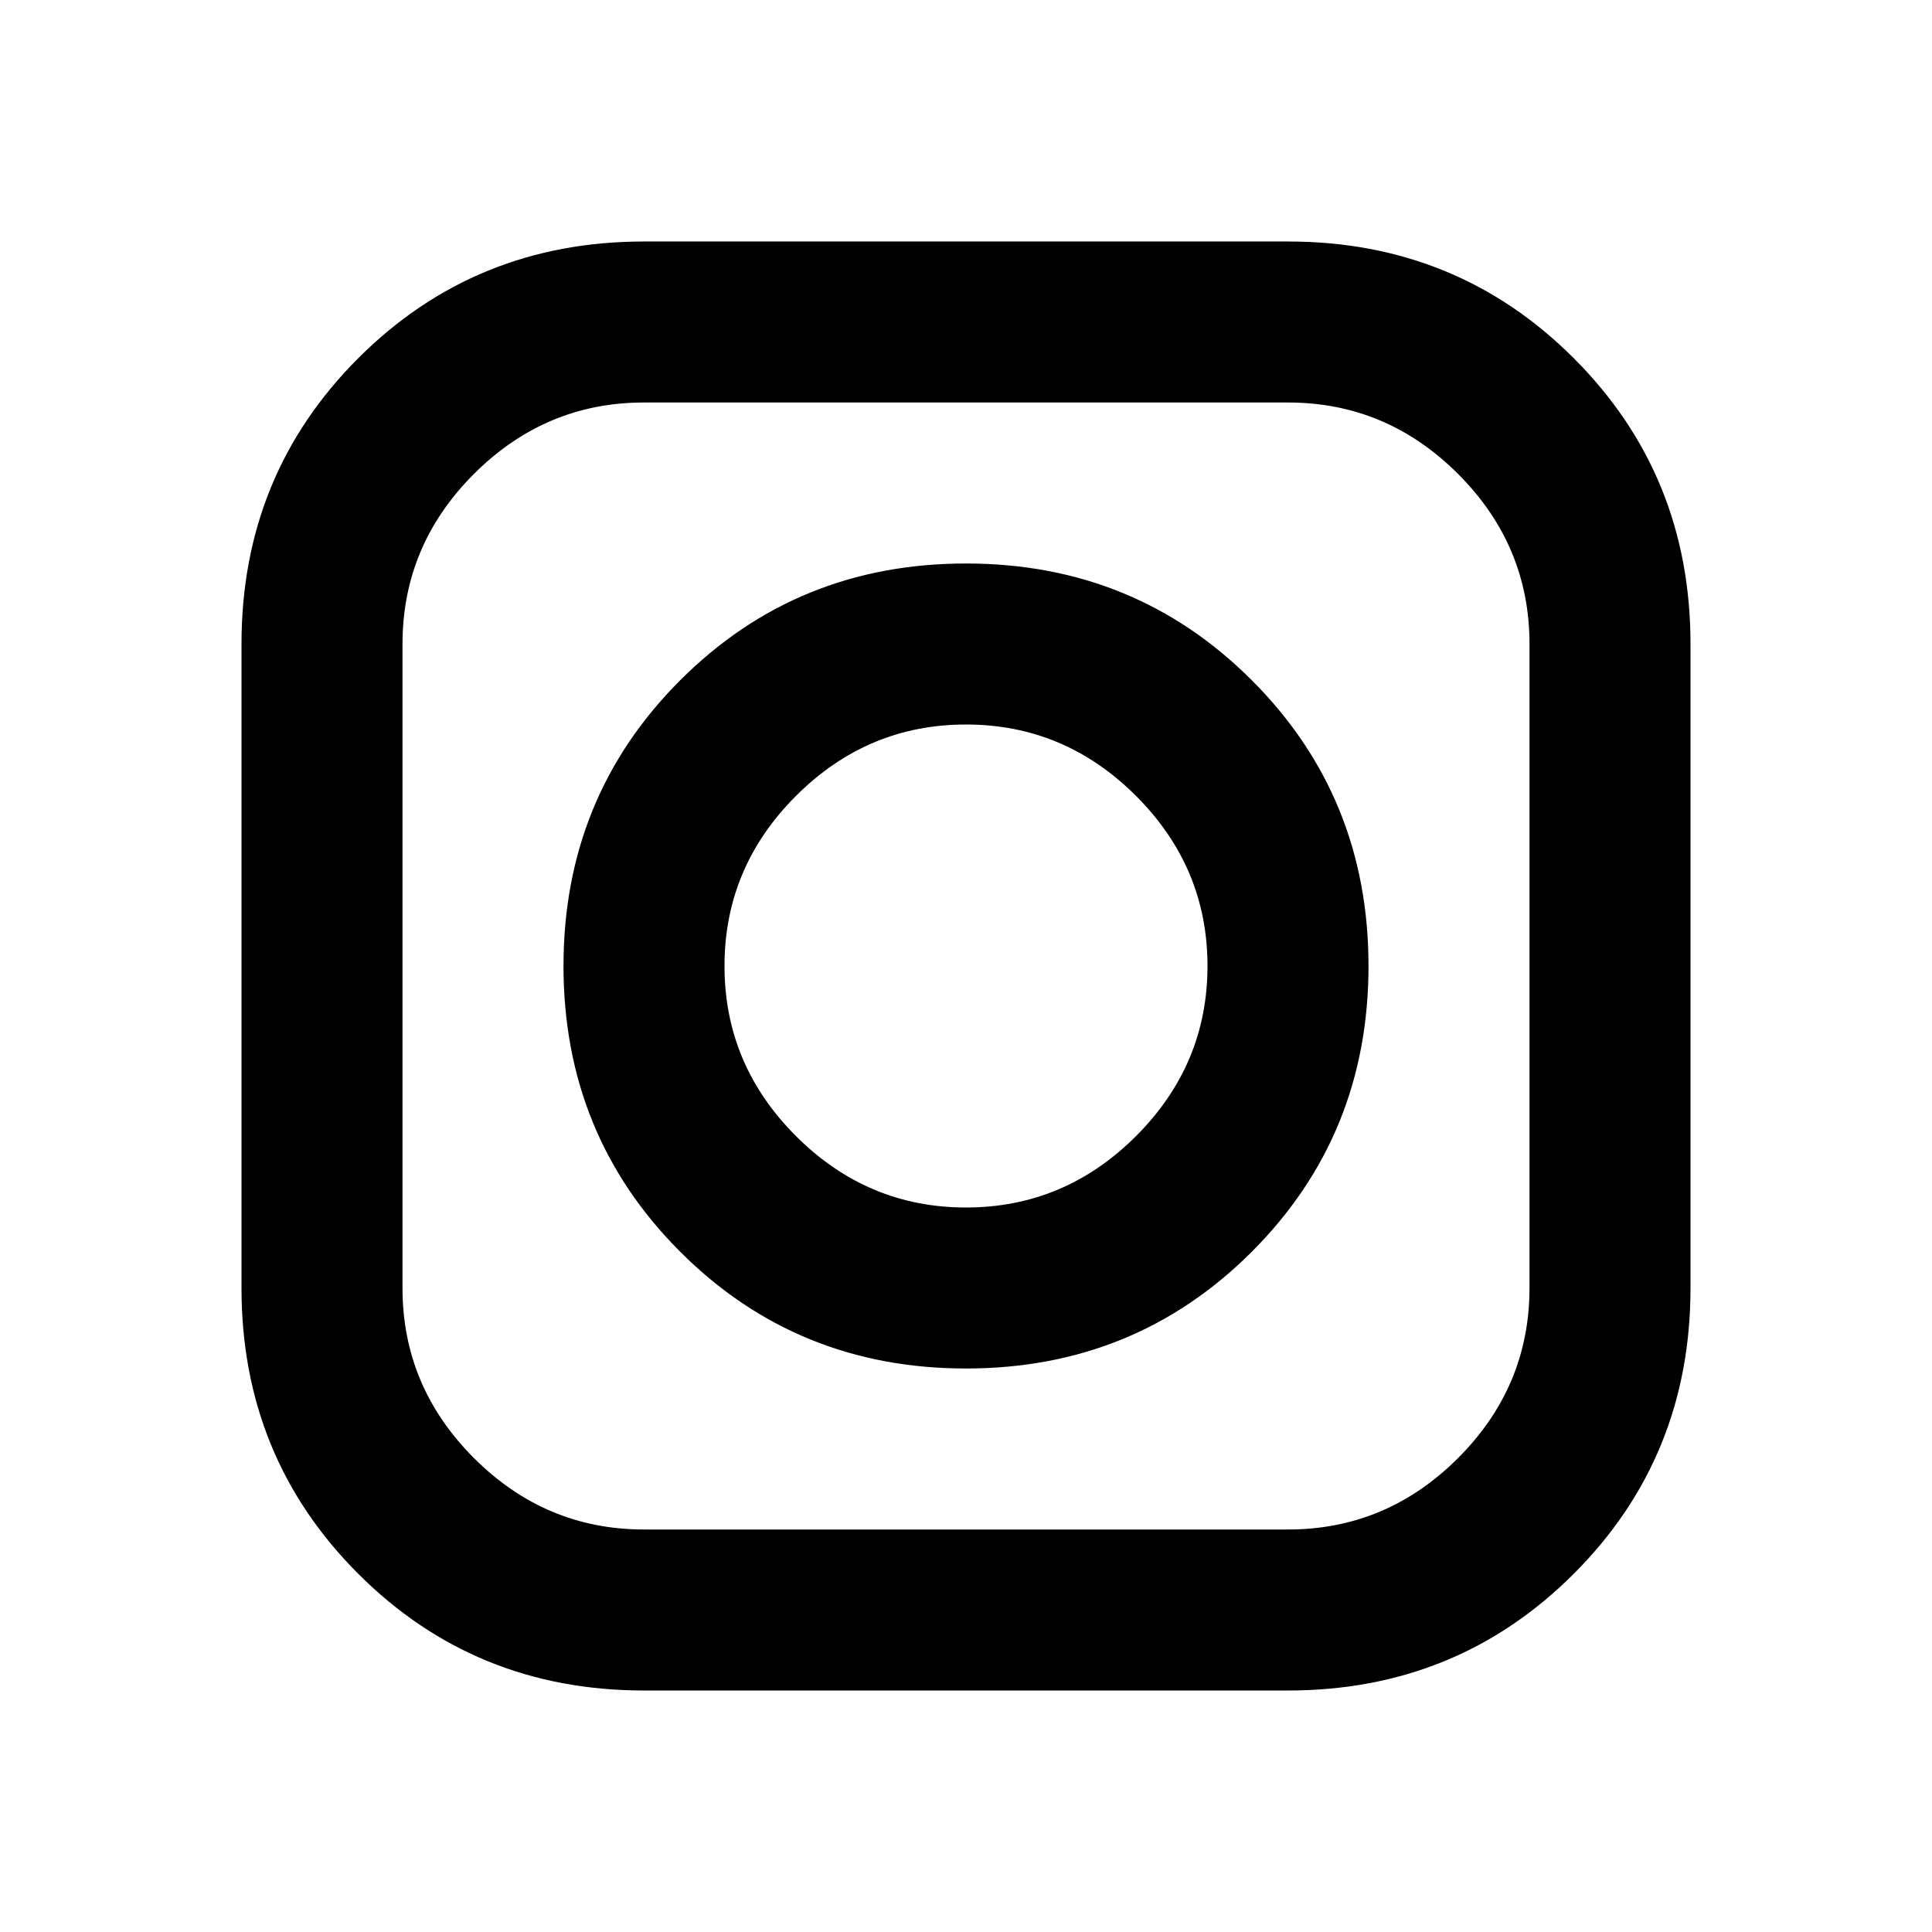 <svg xmlns="http://www.w3.org/2000/svg" height="40" viewBox="0 -960 960 960" width="40"><path d="M320-120q-84 0-142-58t-58-142v-320q0-84 58-142t142-58h320q84 0 142 58t58 142v320q0 84-58 142t-142 58H320Zm0-80h320q49 0 84.5-35.5T760-320v-320q0-49-35.5-84.5T640-760H320q-49 0-84.5 35.5T200-640v320q0 49 35.5 84.5T320-200Zm160-80q-84 0-142-58t-58-142q0-84 58-142t142-58q84 0 142 58t58 142q0 84-58 142t-142 58Zm0-80q49 0 84.5-35.5T600-480q0-49-35.5-84.5T480-600q-49 0-84.5 35.5T360-480q0 49 35.5 84.5T480-360Z"/></svg>